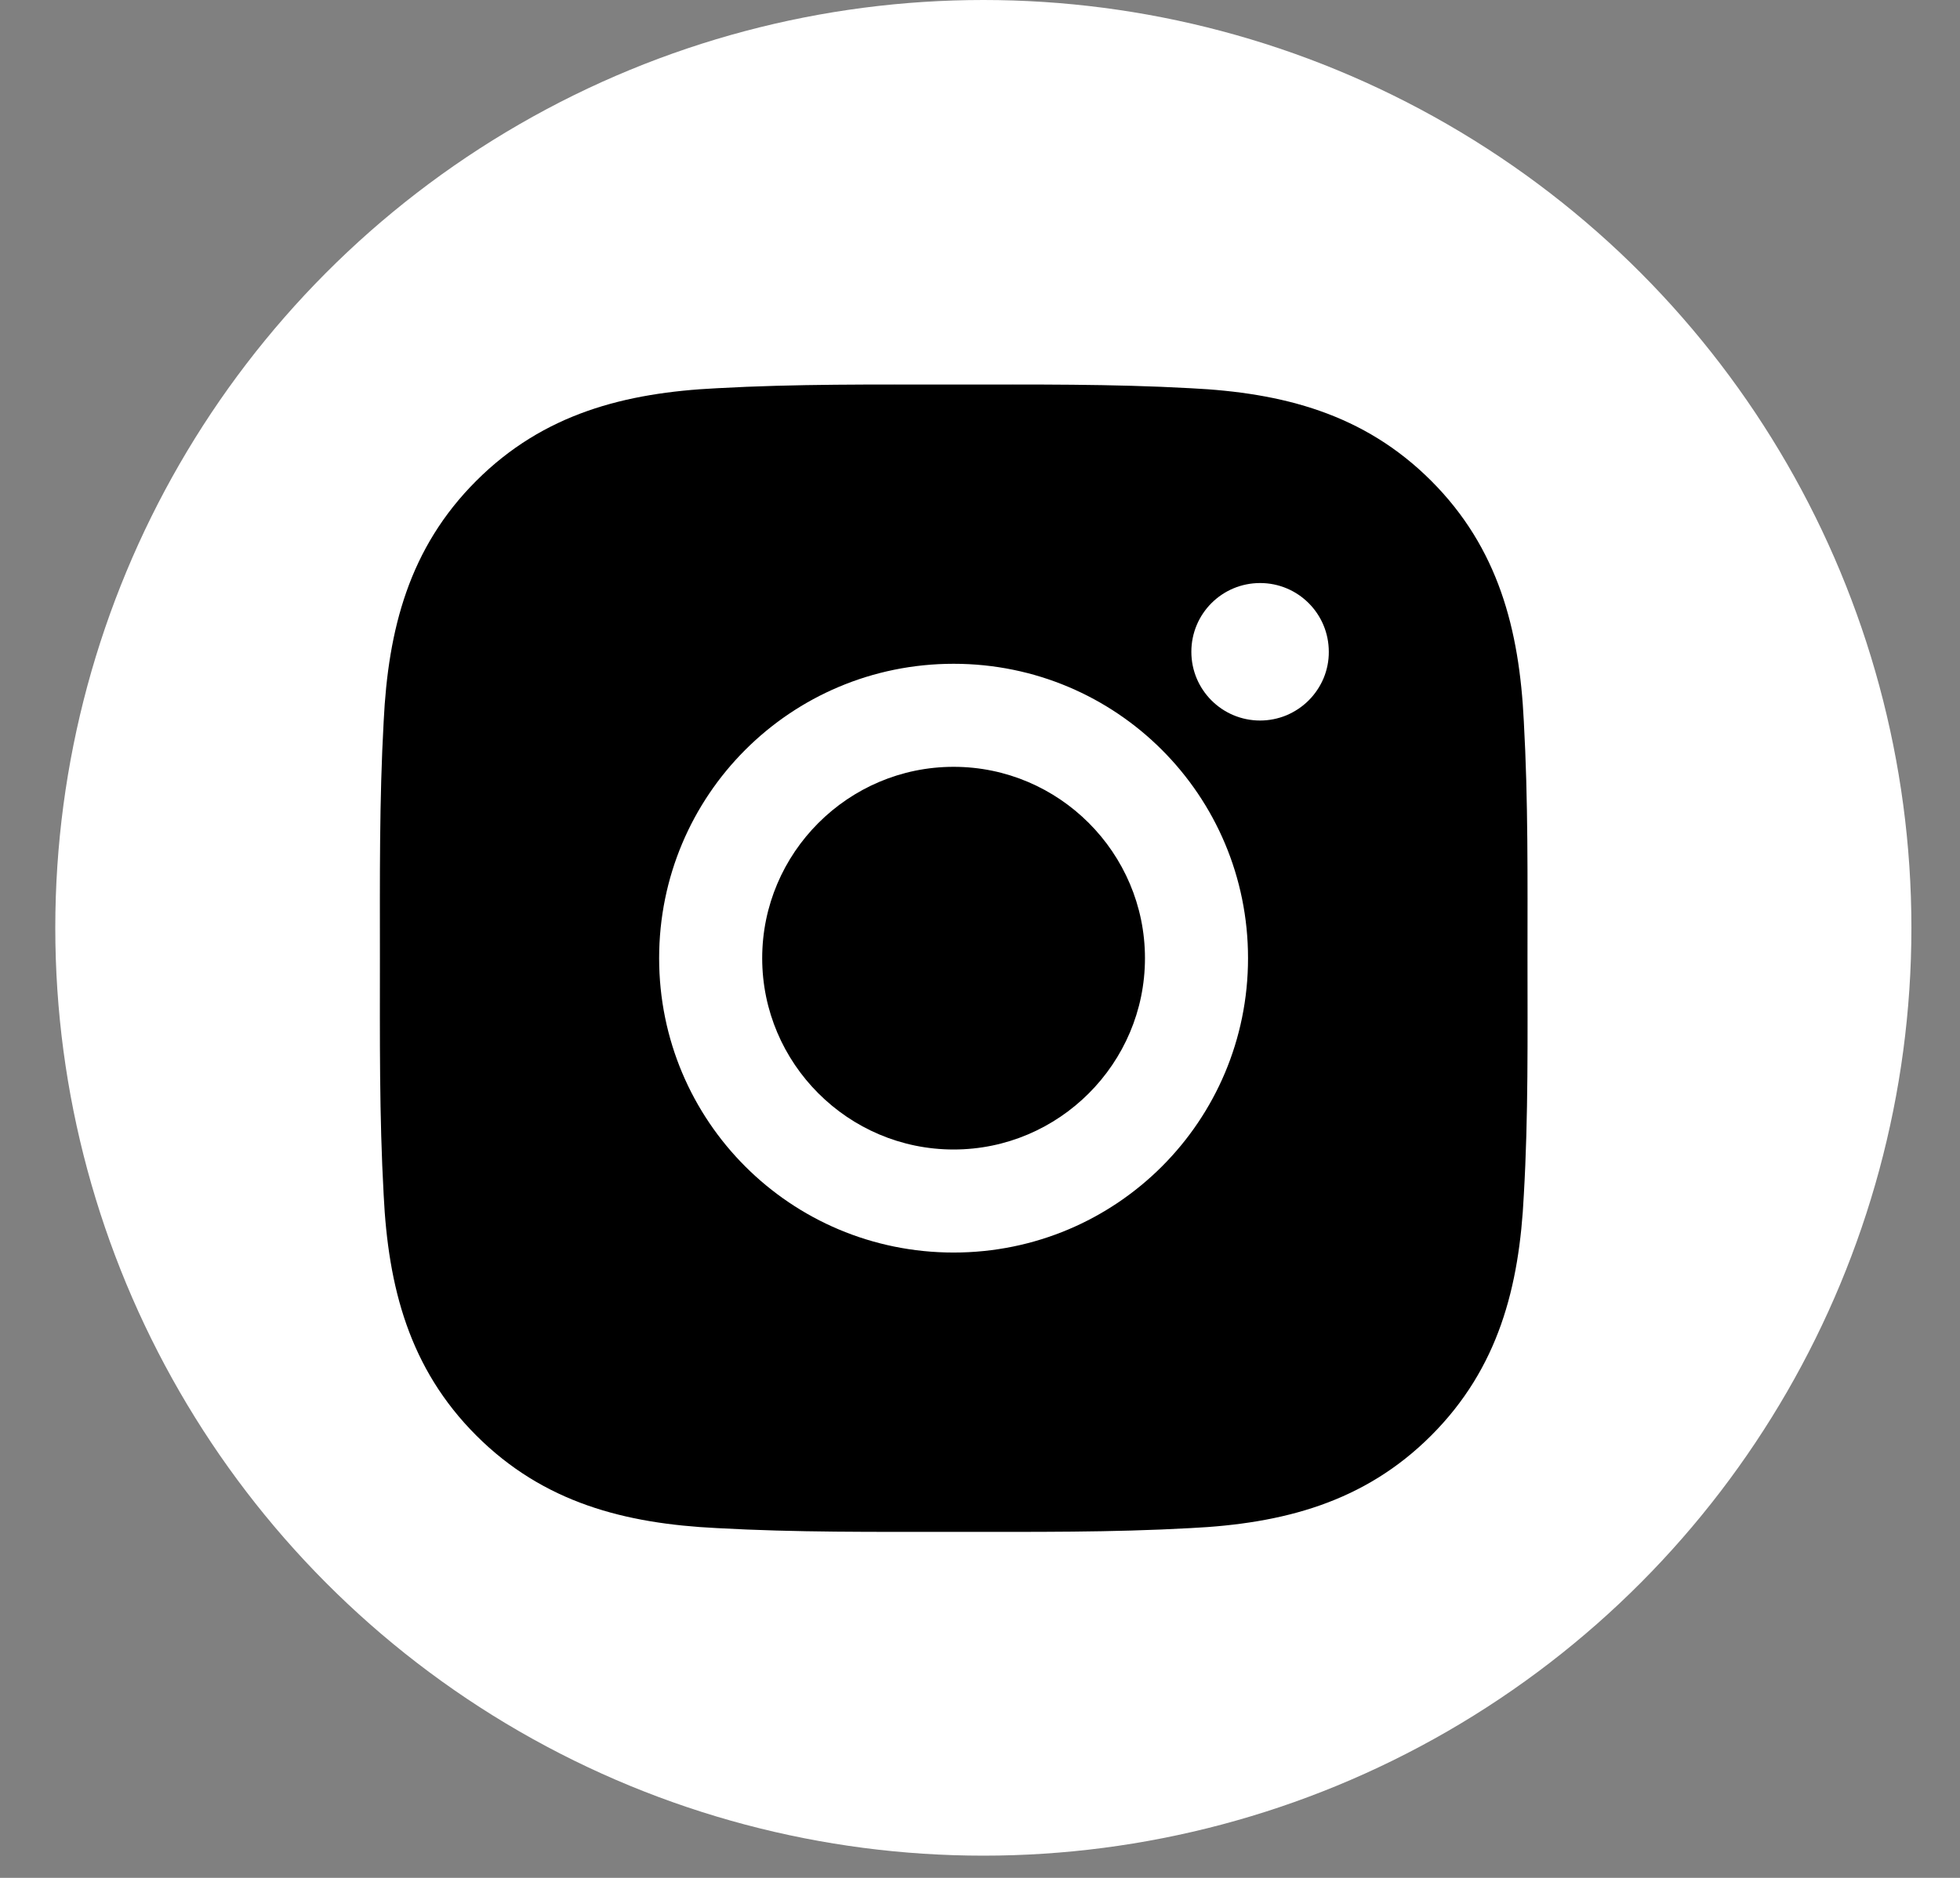 <svg width="24" height="23" viewBox="0 0 24 23" fill="none" xmlns="http://www.w3.org/2000/svg">
<rect x="0" y="0" width="24" height="23" fill="#808080" stroke="none"/>
<circle cx="12.041" cy="11.364" r="11.364" fill="white"/>
<path d="M11.677 9.392C10.386 9.392 9.333 10.445 9.333 11.736C9.333 13.026 10.386 14.079 11.677 14.079C12.967 14.079 14.02 13.026 14.02 11.736C14.02 10.445 12.967 9.392 11.677 9.392ZM18.704 11.736C18.704 10.765 18.713 9.804 18.659 8.835C18.604 7.71 18.348 6.712 17.525 5.889C16.7 5.065 15.704 4.81 14.579 4.755C13.608 4.701 12.647 4.71 11.678 4.71C10.708 4.71 9.747 4.701 8.778 4.755C7.653 4.81 6.655 5.066 5.832 5.889C5.007 6.713 4.753 7.71 4.698 8.835C4.644 9.805 4.652 10.767 4.652 11.736C4.652 12.704 4.644 13.667 4.698 14.636C4.753 15.761 5.009 16.759 5.832 17.582C6.656 18.406 7.653 18.661 8.778 18.716C9.748 18.77 10.71 18.762 11.678 18.762C12.649 18.762 13.61 18.77 14.579 18.716C15.704 18.661 16.702 18.405 17.525 17.582C18.349 16.758 18.604 15.761 18.659 14.636C18.715 13.667 18.704 12.706 18.704 11.736ZM11.677 15.341C9.681 15.341 8.071 13.731 8.071 11.736C8.071 9.74 9.681 8.13 11.677 8.13C13.672 8.13 15.282 9.74 15.282 11.736C15.282 13.731 13.672 15.341 11.677 15.341ZM15.43 8.825C14.964 8.825 14.588 8.448 14.588 7.983C14.588 7.517 14.964 7.141 15.43 7.141C15.895 7.141 16.271 7.517 16.271 7.983C16.272 8.093 16.25 8.203 16.208 8.305C16.165 8.407 16.103 8.5 16.025 8.578C15.947 8.656 15.854 8.718 15.752 8.761C15.65 8.803 15.54 8.825 15.43 8.825Z" fill="black"/>
</svg>
